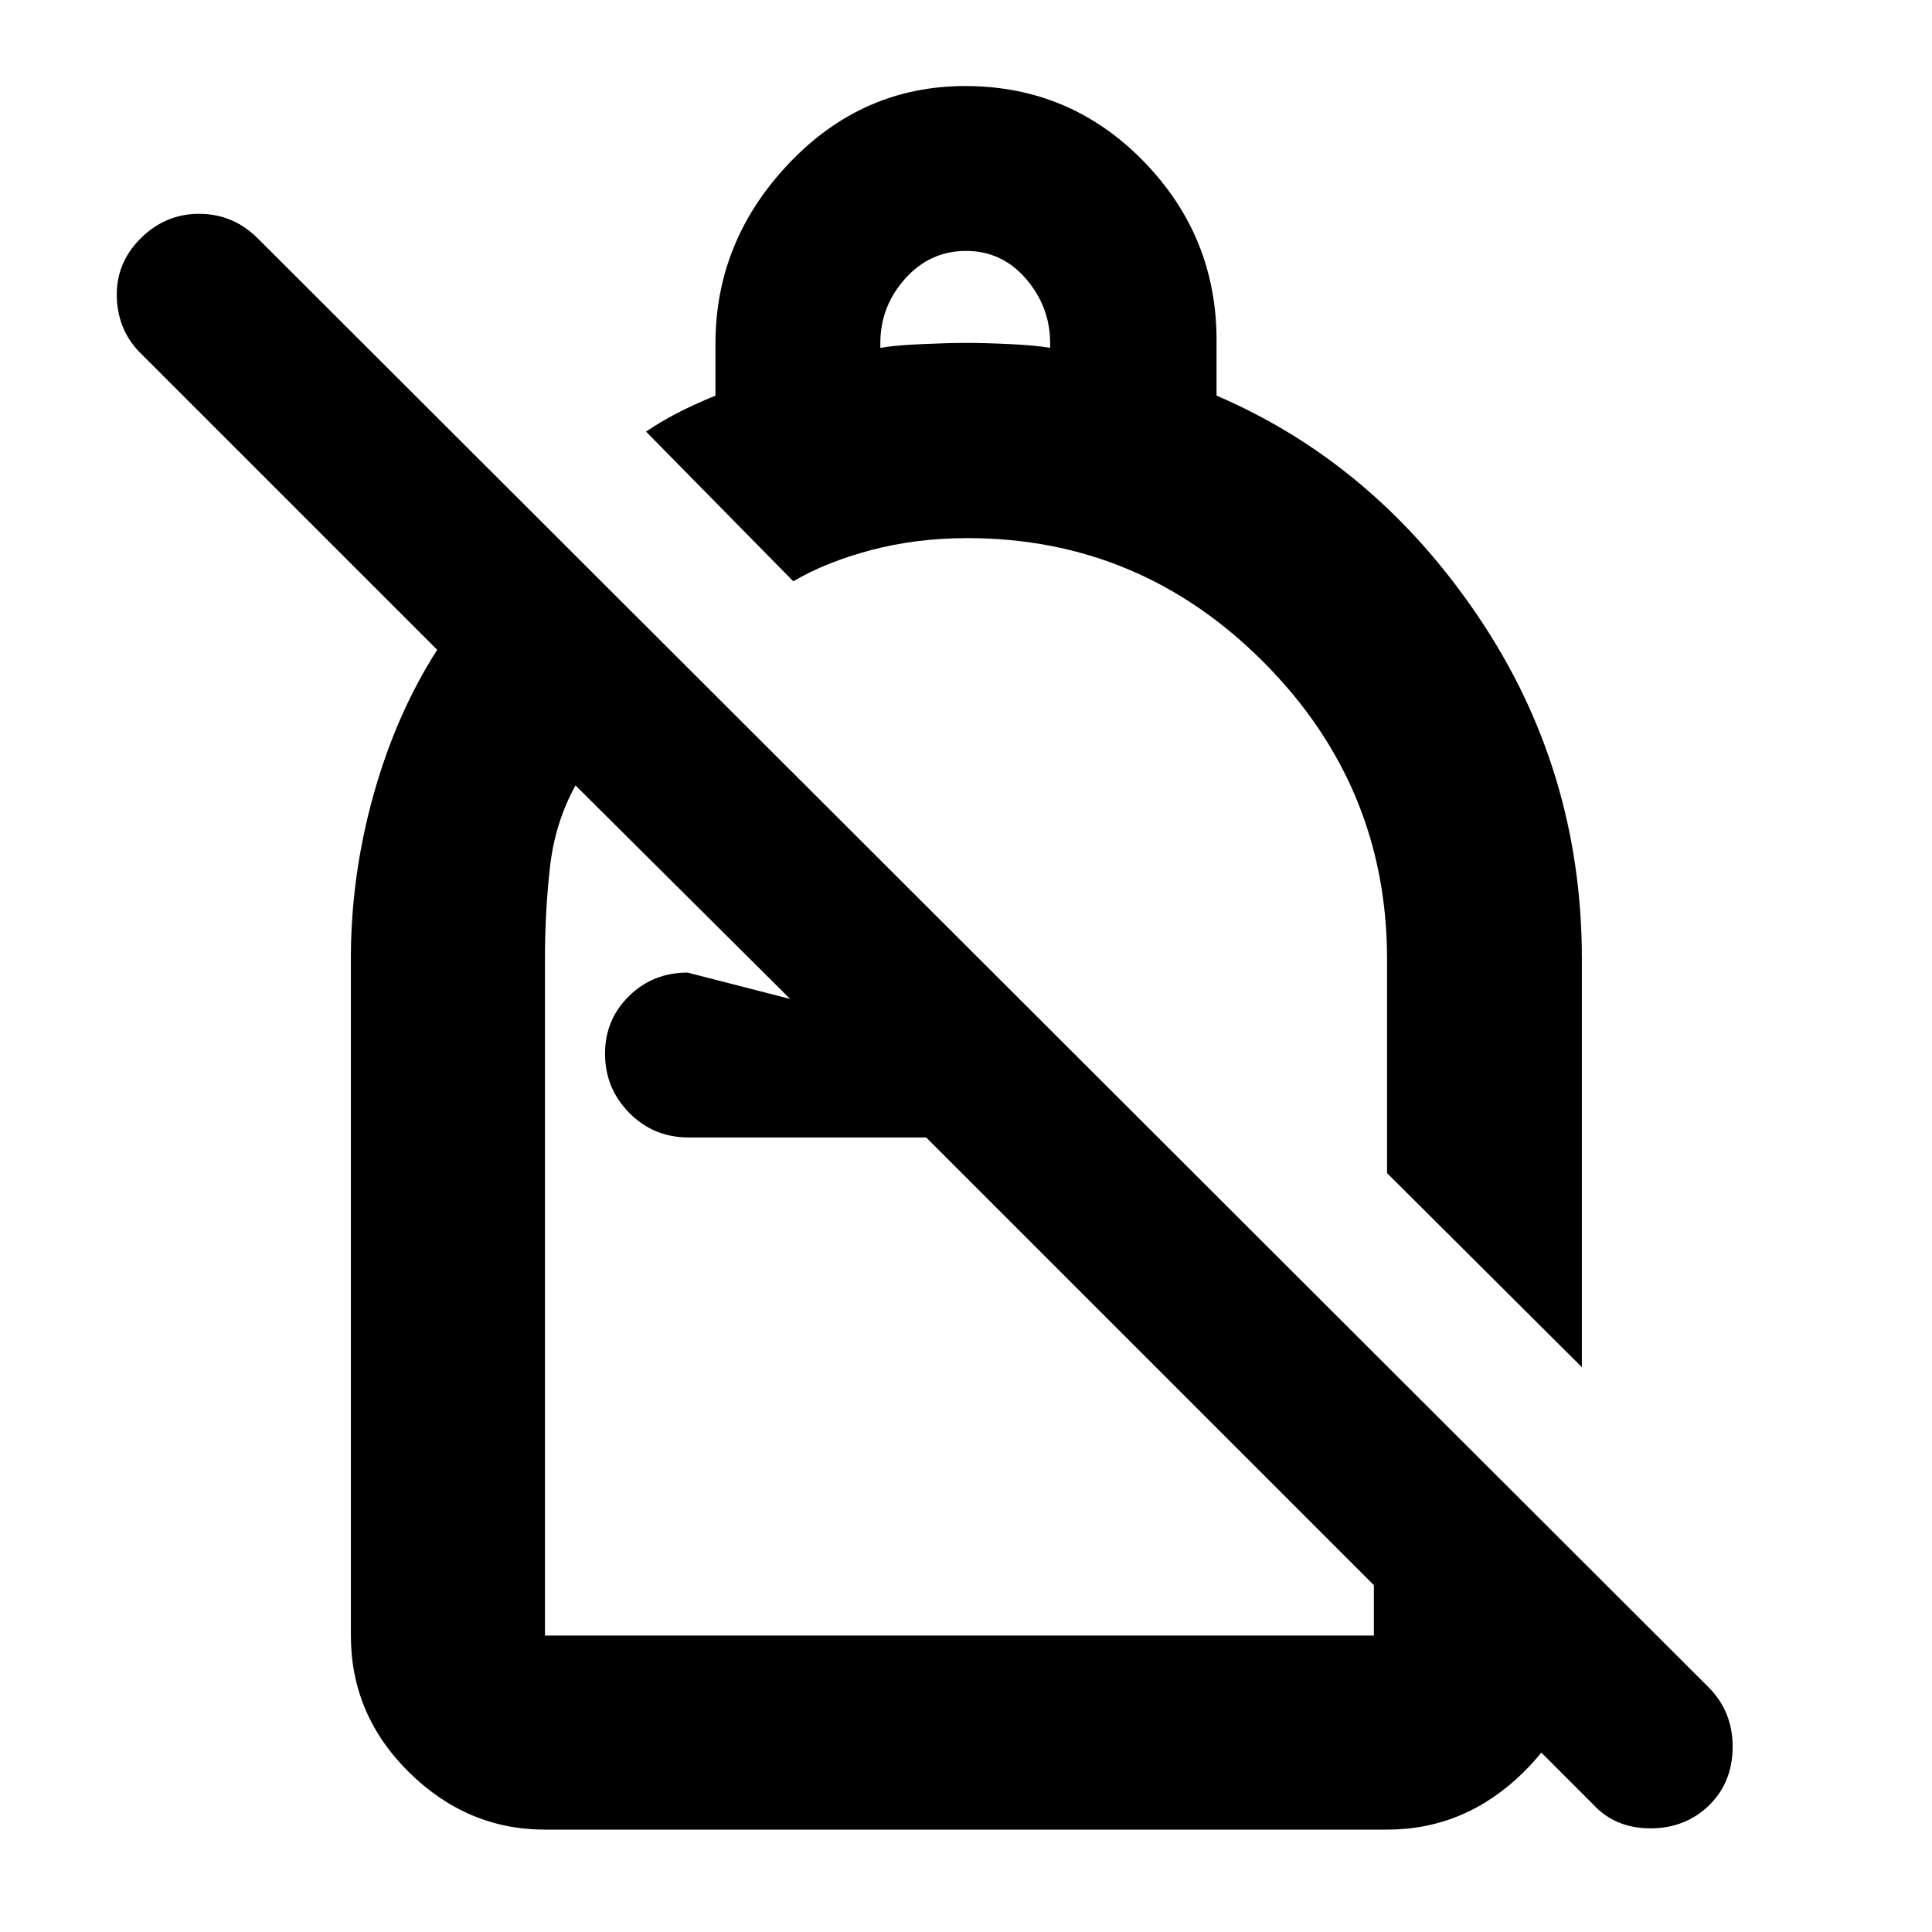 <svg xmlns="http://www.w3.org/2000/svg" height="40" viewBox="0 -960 960 960" width="40"><path d="M479.628-917.246q52.062 0 88.463 37.243 36.401 37.243 36.401 88.932v27.65q78.899 33.869 130.218 110.044 51.319 76.174 51.319 169.846v202.879l-96.812-96.435v-106.305q0-86.045-61.386-147.631t-147.063-61.586q-25.503 0-47.977 5.956-22.473 5.957-38.603 15.493l-73.174-74.365q6.798-4.664 15.03-8.972t19.464-8.924V-789.3q0-51.01 36.49-89.478 36.489-38.468 87.63-38.468Zm.394 81.927q-17.903 0-30.245 13.768-12.342 13.768-12.342 32.016v2.39q6.644-1.239 20.398-1.859 13.755-.619 22.399-.619 8.898 0 21.783.619 12.884.62 19.782 1.859v-2.398q0-17.936-11.935-31.856-11.936-13.92-29.84-13.92ZM791.567-63.464 460.218-394.798H342.217q-17.513 0-29.546-12.224-12.033-12.224-12.033-29.381 0-16.917 11.87-28.619 11.871-11.703 29.144-11.703l50.958 13.087-106.639-106.088q-10.246 18.565-12.717 40.765t-2.471 45.569v336.087h411.884v-139.564L786.029-184.45v37.145q0 39.434-29.007 67.934-29.007 28.501-67.805 28.501H270.783q-38.643 0-67.539-28.5-28.896-28.501-28.896-67.935v-336.518q0-40.989 11.246-81.229 11.247-40.239 31.653-72.065l-146.55-146.55q-11.957-11.29-12.645-28.213-.689-16.923 11.486-29.323 12.52-12.667 29.68-12.551 17.159.116 29.449 12.783l721.102 720.16q11.29 11.957 11.174 29.012-.116 17.054-11.157 28.319-11.973 11.973-29.64 11.973-17.666 0-28.579-11.957ZM541.985-534.565Zm-81.767 139.767Zm14.623 35.333Z"/></svg>
